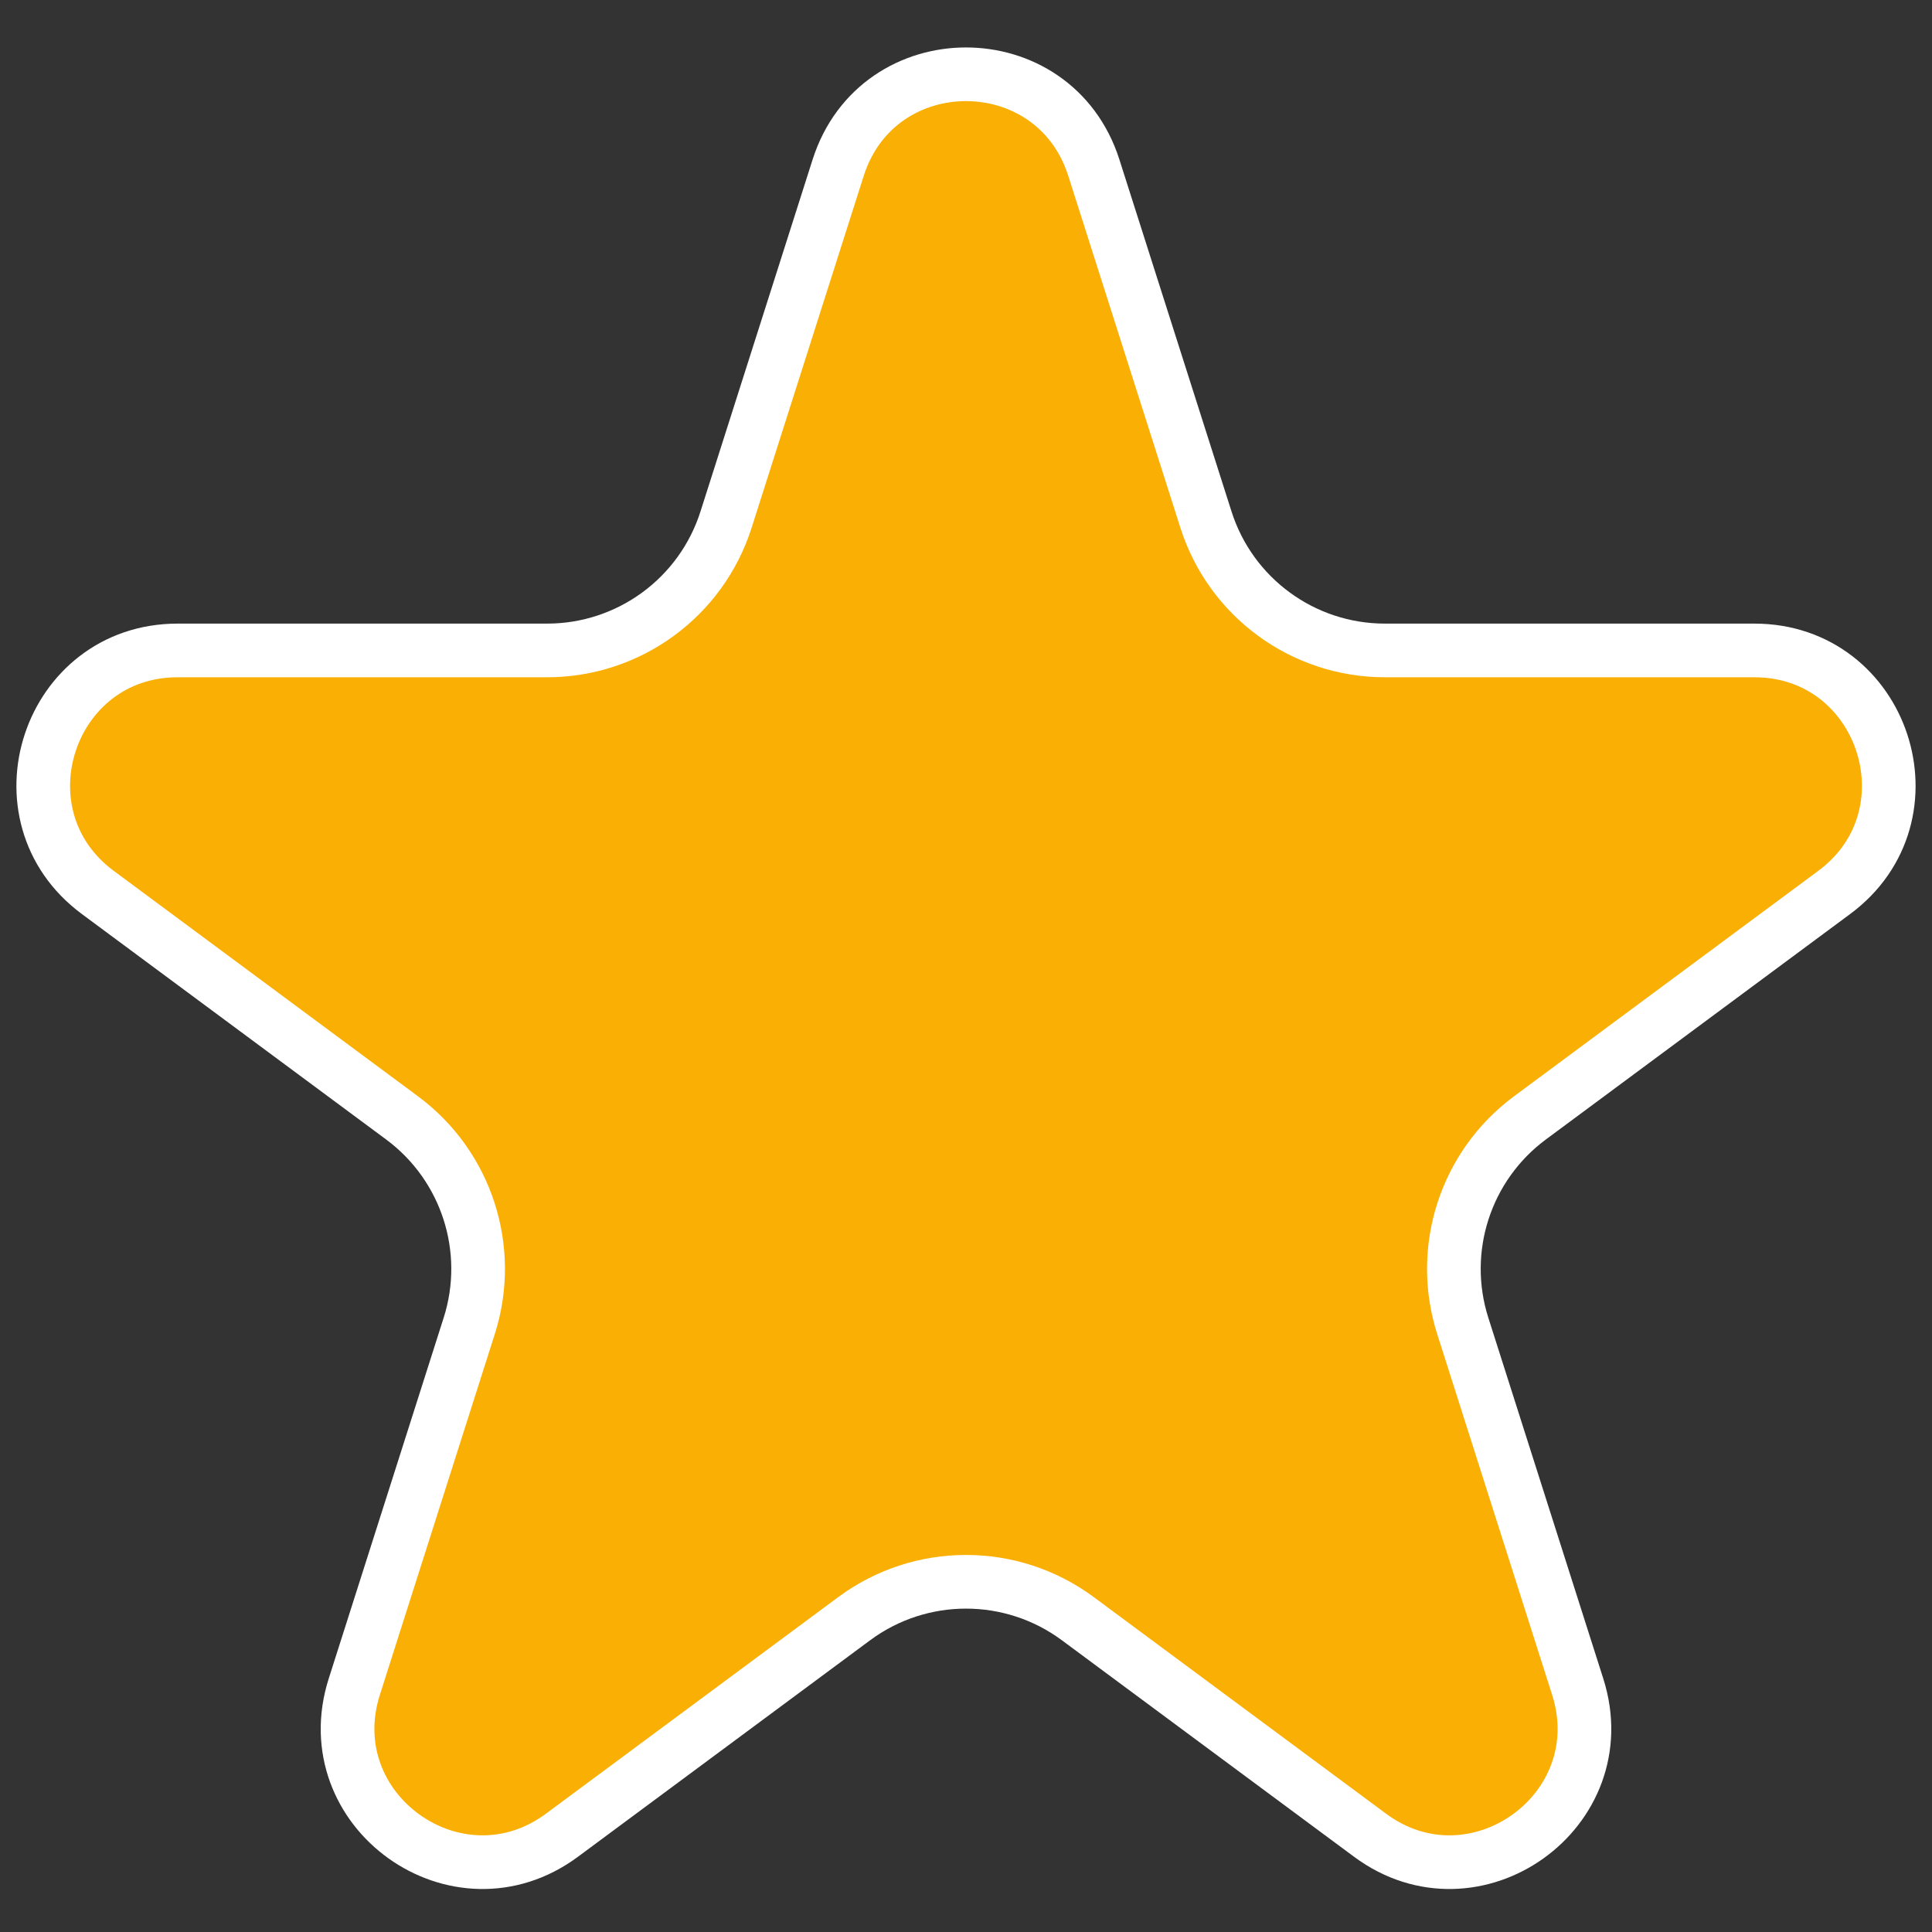 <svg width="36" height="36" viewBox="0 0 36 36" fill="none" xmlns="http://www.w3.org/2000/svg">
<rect x="0" y="0" width="36" height="36" fill="#333333" stroke="none"/>
<path d="M15.618 3.125C16.358 0.804 19.642 0.804 20.382 3.125L22.471 9.682C22.933 11.134 24.282 12.12 25.806 12.12H32.69C35.099 12.12 36.114 15.194 34.178 16.629L28.507 20.831C27.305 21.722 26.802 23.279 27.256 24.705L29.398 31.429C30.135 33.741 27.477 35.641 25.528 34.196L20.084 30.162C18.846 29.245 17.154 29.245 15.916 30.162L10.472 34.196C8.523 35.641 5.865 33.741 6.602 31.429L8.744 24.705C9.198 23.279 8.695 21.722 7.493 20.831L1.822 16.629C-0.114 15.194 0.901 12.12 3.31 12.12H10.194C11.718 12.12 13.067 11.134 13.529 9.682L15.618 3.125Z" fill="#F9AF03" stroke="white"/>
</svg>
